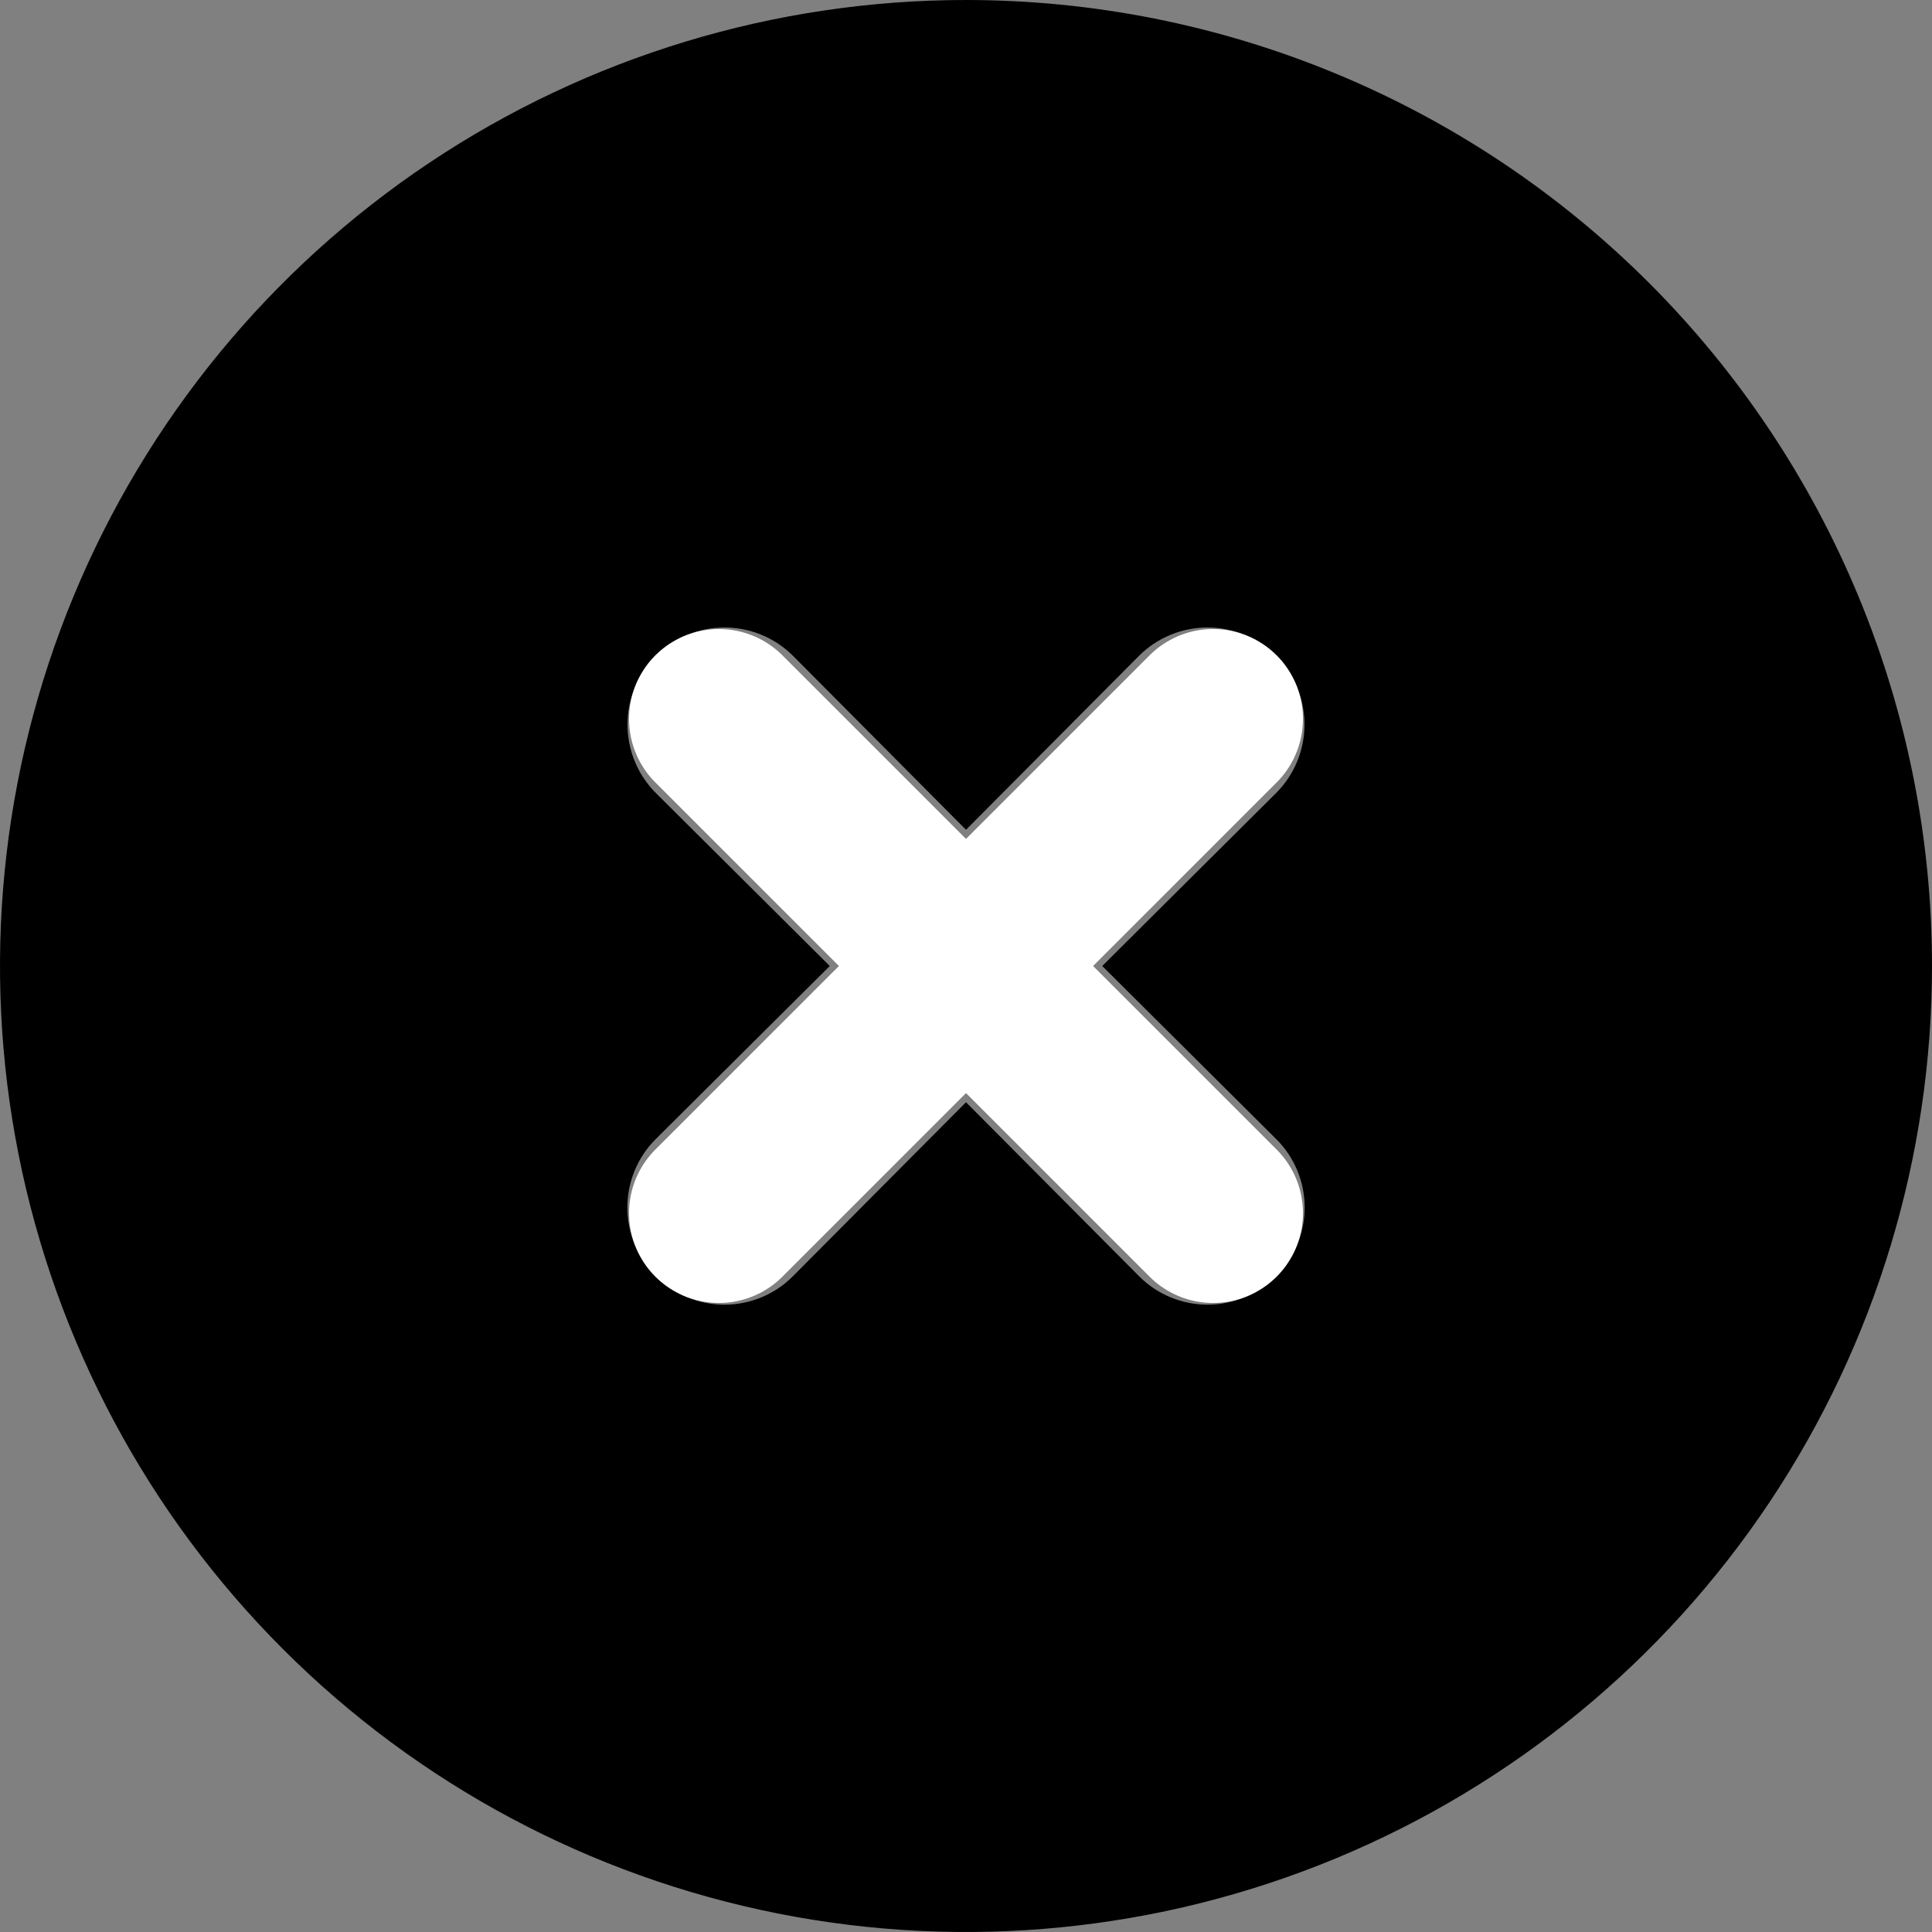 <svg width="43" height="43" viewBox="0 0 43 43" fill="none" xmlns="http://www.w3.org/2000/svg">
<rect x="0" y="0" width="43" height="43" fill="#808080" stroke="none"/>
<g id="Group 37078">
<path id="Vector" d="M21.5 0C17.248 0 13.091 1.261 9.555 3.623C6.02 5.986 3.264 9.344 1.637 13.272C0.009 17.201 -0.416 21.524 0.413 25.694C1.243 29.865 3.29 33.696 6.297 36.703C9.304 39.71 13.135 41.757 17.306 42.587C21.476 43.416 25.799 42.991 29.728 41.363C33.656 39.736 37.014 36.98 39.377 33.445C41.739 29.909 43 25.752 43 21.5C43 18.677 42.444 15.881 41.363 13.272C40.283 10.664 38.699 8.294 36.703 6.297C34.706 4.301 32.336 2.717 29.728 1.637C27.119 0.556 24.323 0 21.5 0ZM28.401 25.349C28.603 25.548 28.763 25.786 28.872 26.048C28.981 26.31 29.038 26.591 29.038 26.875C29.038 27.159 28.981 27.44 28.872 27.702C28.763 27.964 28.603 28.202 28.401 28.401C28.202 28.603 27.964 28.763 27.702 28.872C27.44 28.981 27.159 29.038 26.875 29.038C26.591 29.038 26.31 28.981 26.048 28.872C25.786 28.763 25.548 28.603 25.349 28.401L21.5 24.532L17.651 28.401C17.452 28.603 17.214 28.763 16.952 28.872C16.69 28.981 16.409 29.038 16.125 29.038C15.841 29.038 15.56 28.981 15.298 28.872C15.036 28.763 14.798 28.603 14.598 28.401C14.397 28.202 14.237 27.964 14.128 27.702C14.019 27.44 13.963 27.159 13.963 26.875C13.963 26.591 14.019 26.31 14.128 26.048C14.237 25.786 14.397 25.548 14.598 25.349L18.468 21.5L14.598 17.651C14.194 17.247 13.966 16.698 13.966 16.125C13.966 15.552 14.194 15.003 14.598 14.598C15.003 14.194 15.553 13.966 16.125 13.966C16.698 13.966 17.247 14.194 17.651 14.598L21.5 18.468L25.349 14.598C25.753 14.194 26.302 13.966 26.875 13.966C27.448 13.966 27.997 14.194 28.401 14.598C28.806 15.003 29.034 15.552 29.034 16.125C29.034 16.698 28.806 17.247 28.401 17.651L24.532 21.5L28.401 25.349Z" fill="black"/>
<path id="Vector 25" d="M16 16L27 27M16 27L27 16" stroke="white" stroke-width="4" stroke-linecap="round"/>
</g>
</svg>
